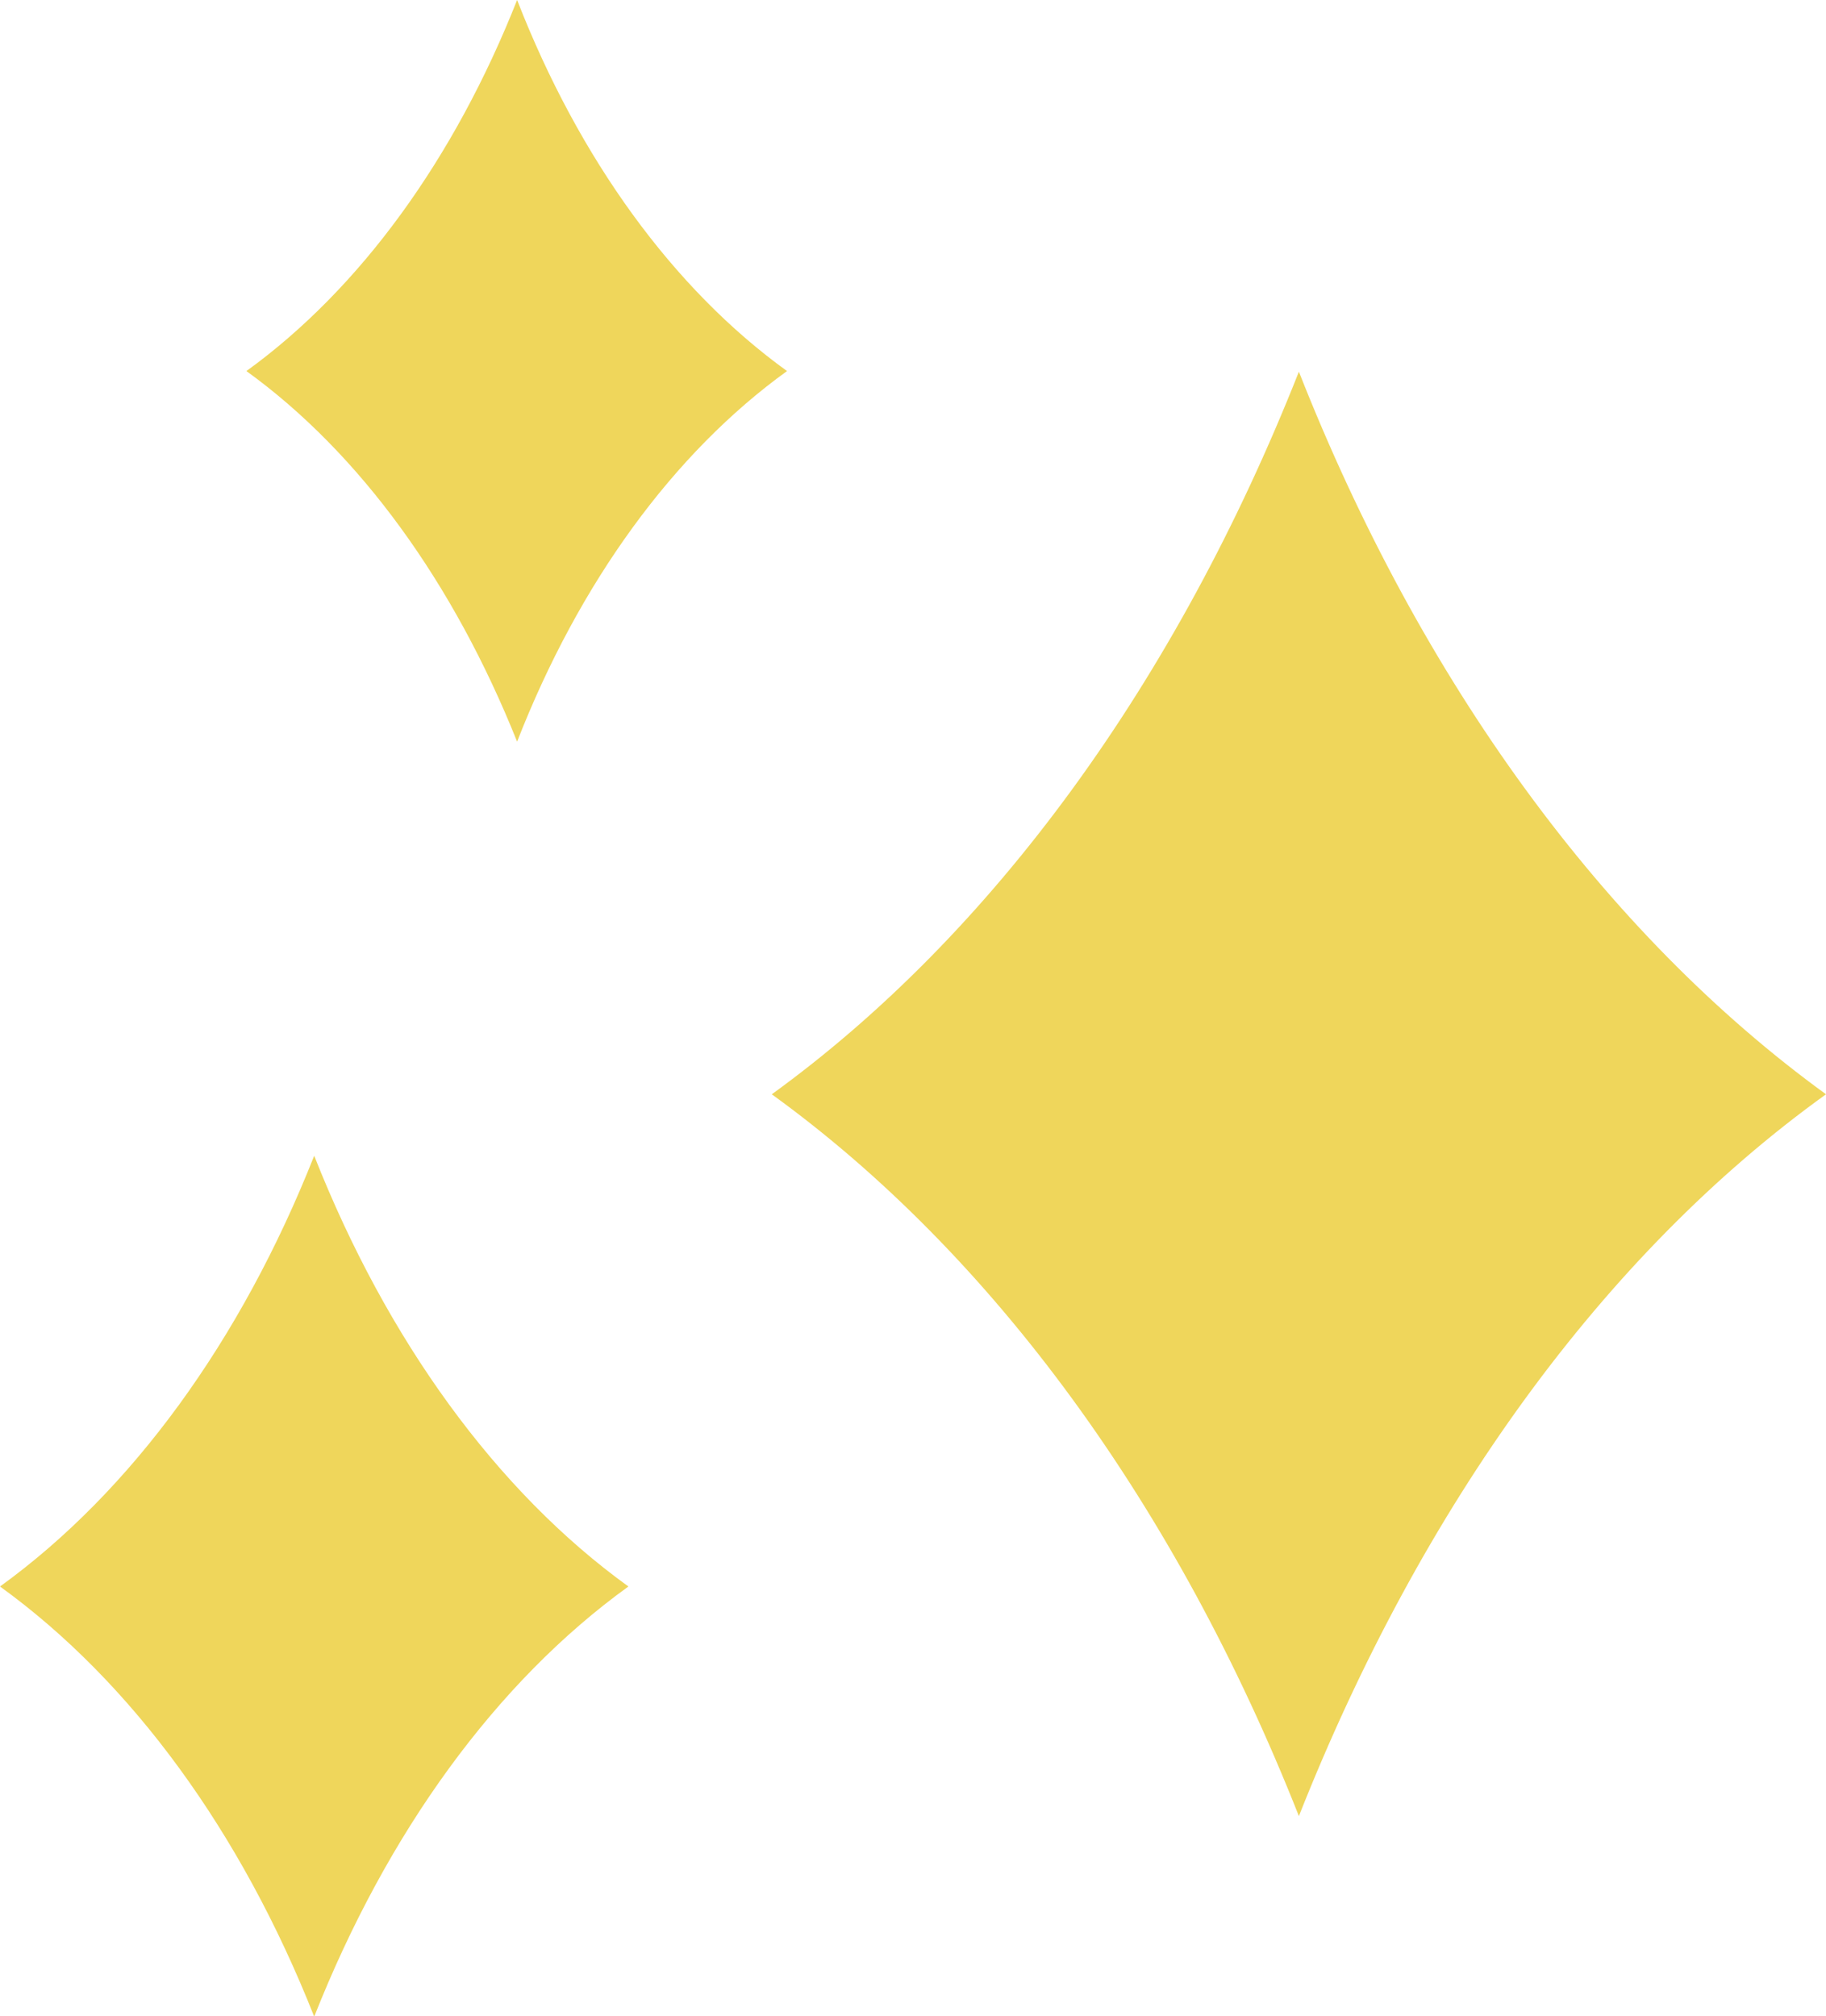 <svg id="Capa_1" data-name="Capa 1" xmlns="http://www.w3.org/2000/svg" viewBox="0 0 115.01 126.99"><defs><style>.cls-1{fill:#efd65b;}</style></defs><path class="cls-1" d="M685.66,363c-8.31,6-15.19,15.46-19.79,27.09-4.6-11.63-11.49-21.09-19.79-27.09,8.3-6,15.19-15.5,19.79-27.13C670.45,347.48,677.35,357,685.66,363Z" transform="translate(-646.08 -263.08)"/><path class="cls-1" d="M695.65,286.45c-7.16,5.17-13.09,13.32-17,23.34-4-10-9.9-18.17-17.05-23.34,7.15-5.17,13.09-13.35,17.05-23.37C682.55,273.1,688.49,281.28,695.65,286.45Z" transform="translate(-646.08 -263.08)"/><path class="cls-1" d="M761.09,332c-14,10.07-25.48,25.94-33.2,45.46-7.71-19.52-19.28-35.39-33.2-45.46,13.92-10.08,25.49-26,33.2-45.51C735.57,306,747.14,321.87,761.09,332Z" transform="translate(-646.08 -263.08)"/></svg>